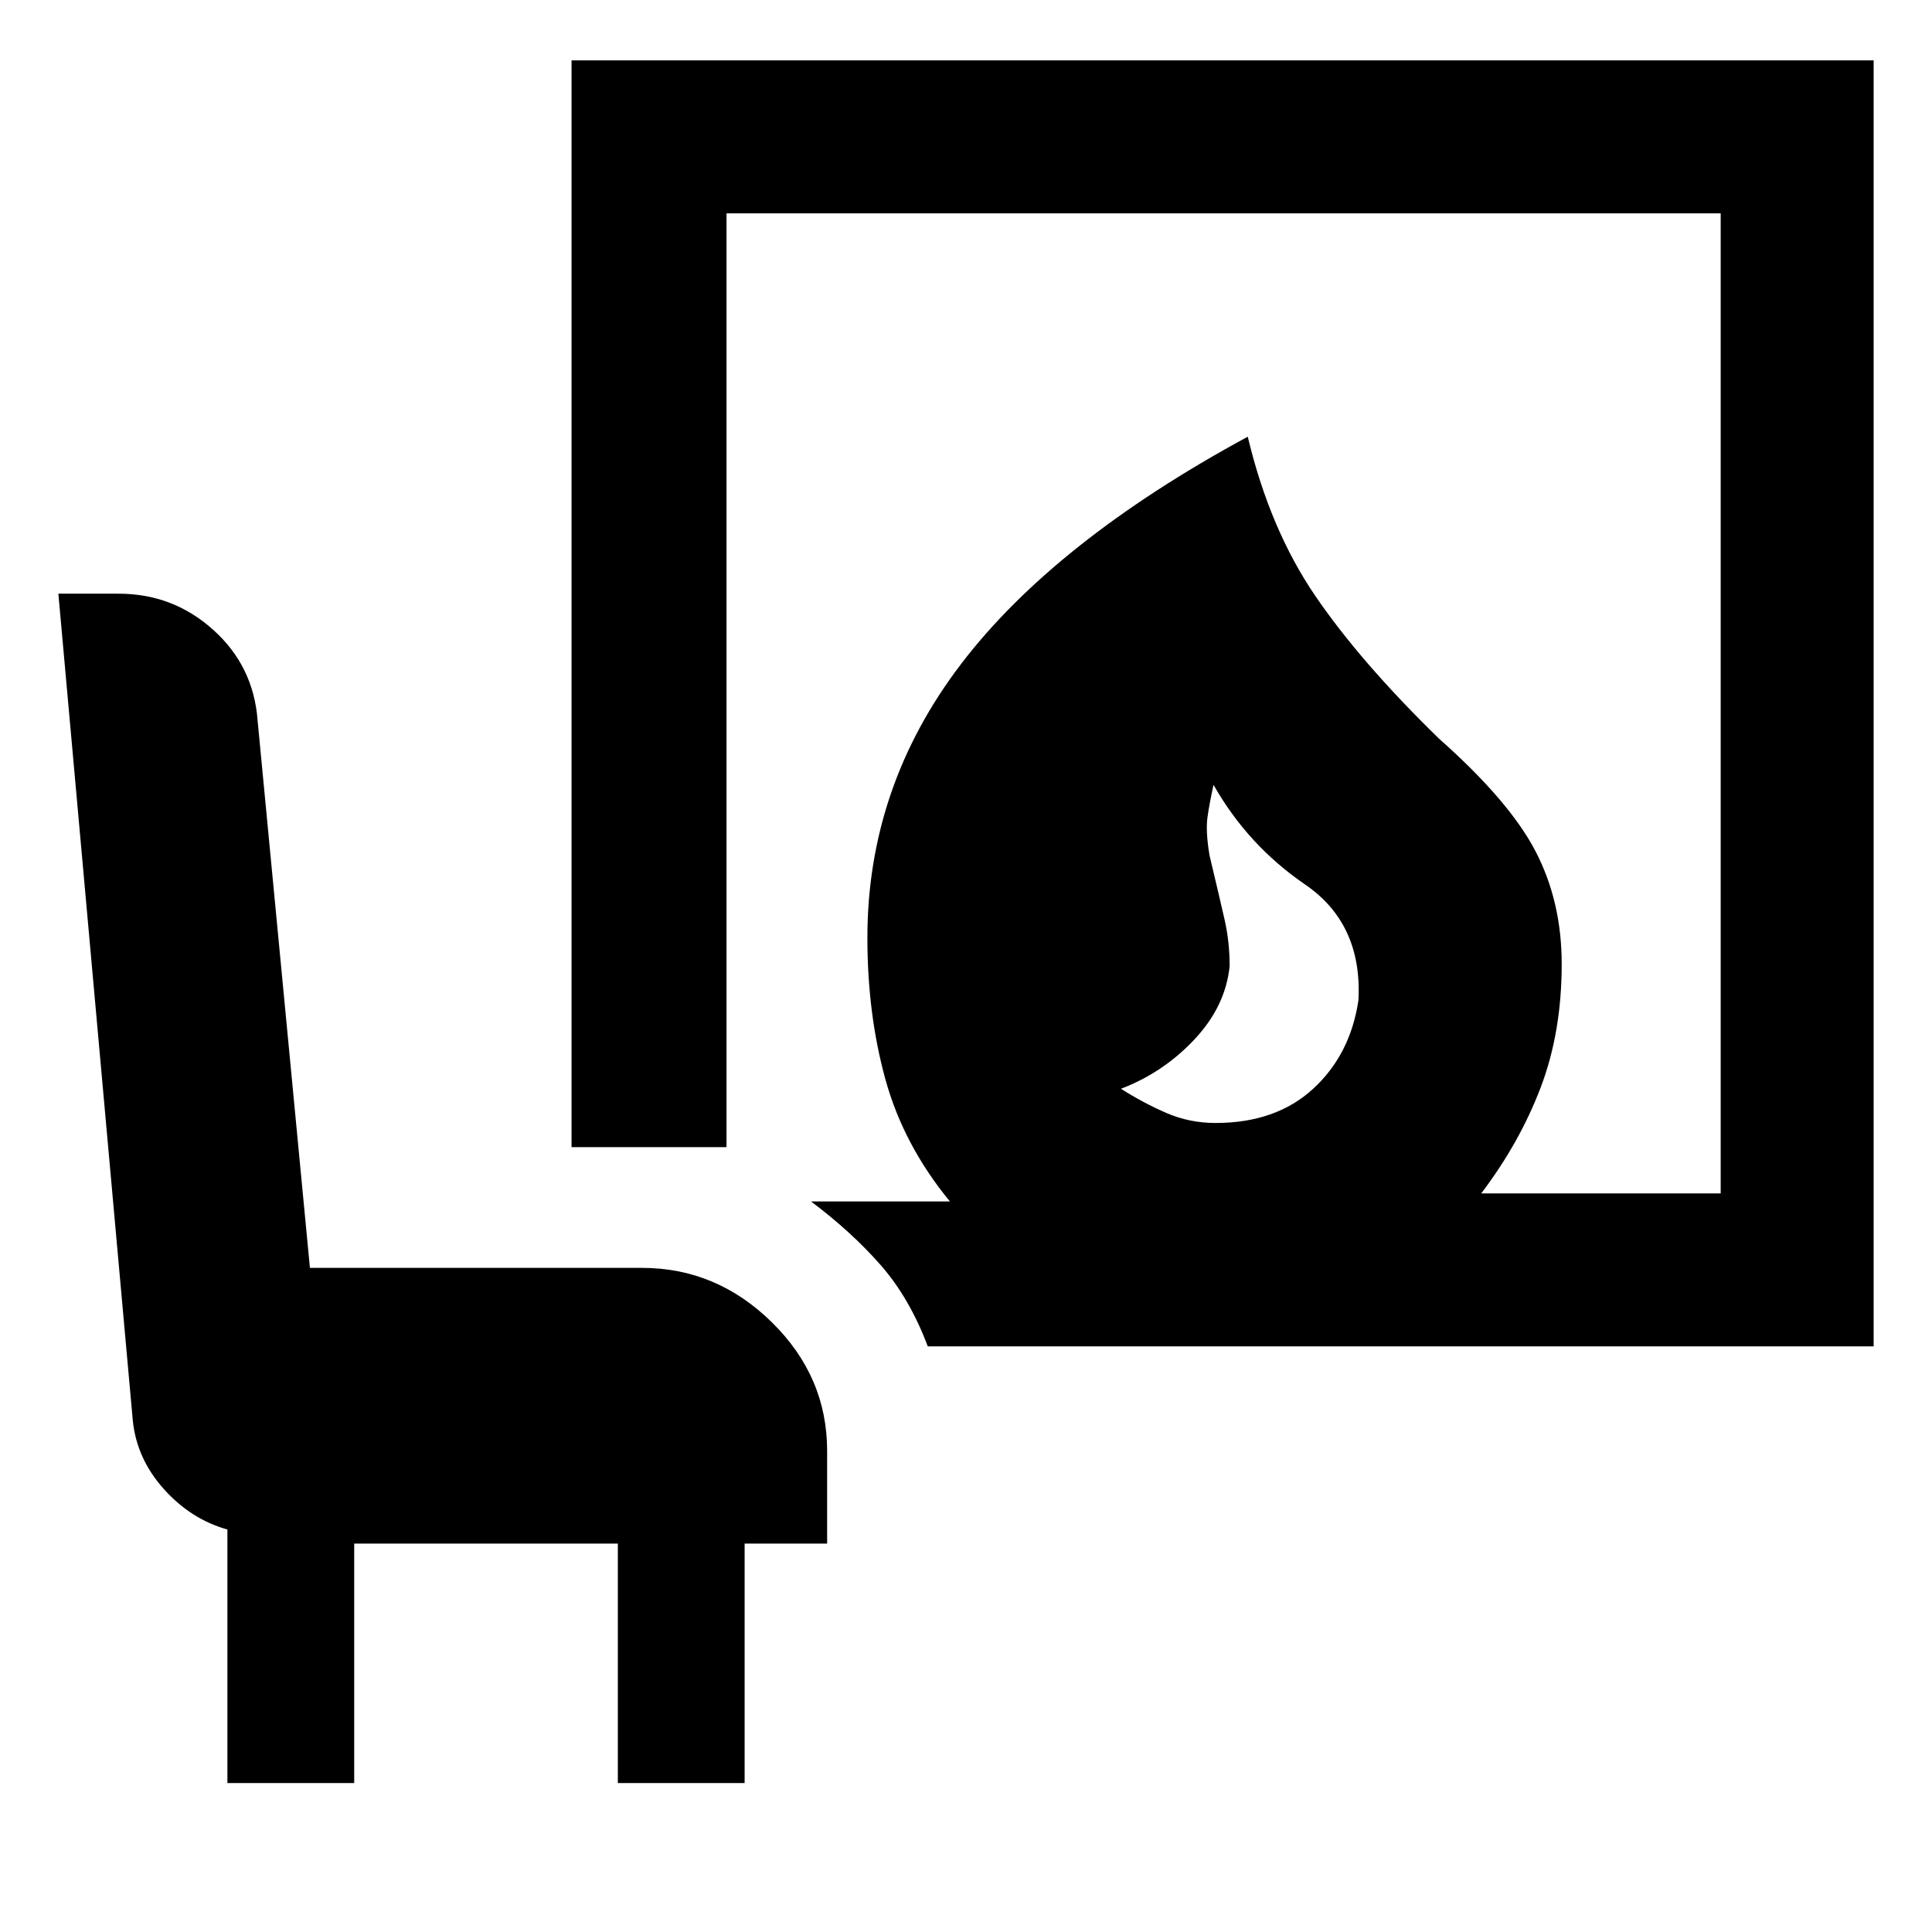<svg xmlns="http://www.w3.org/2000/svg" height="48" viewBox="0 -960 960 960" width="48"><path d="M604-402q30 0 48.5-17t22.5-44q2-38-26.5-57.5T603-570q-2 9-3 16t1 19q5 21 7.5 32t2.5 23q-2 20-17.5 36.5T557-419q11 7 22.5 12t24.5 5ZM461-291q-9-24-23.5-40.5T403-363h69q-23-28-32-60.5t-9-70.5q0-75 46.5-136T620-743q11 46 33.5 79t61.5 71q35 31 48 56t13 56q0 34-10.5 61.5T736-367h119v-487H361v464h-77v-540h647v639H461ZM113-74v-126q-18-5-31.5-20T66-254L29-665h30q27 0 47 18t22 45l26 272h165q37 0 64.5 27t27.5 64v46h-41v119h-63v-119H176v119h-63Z"/></svg>